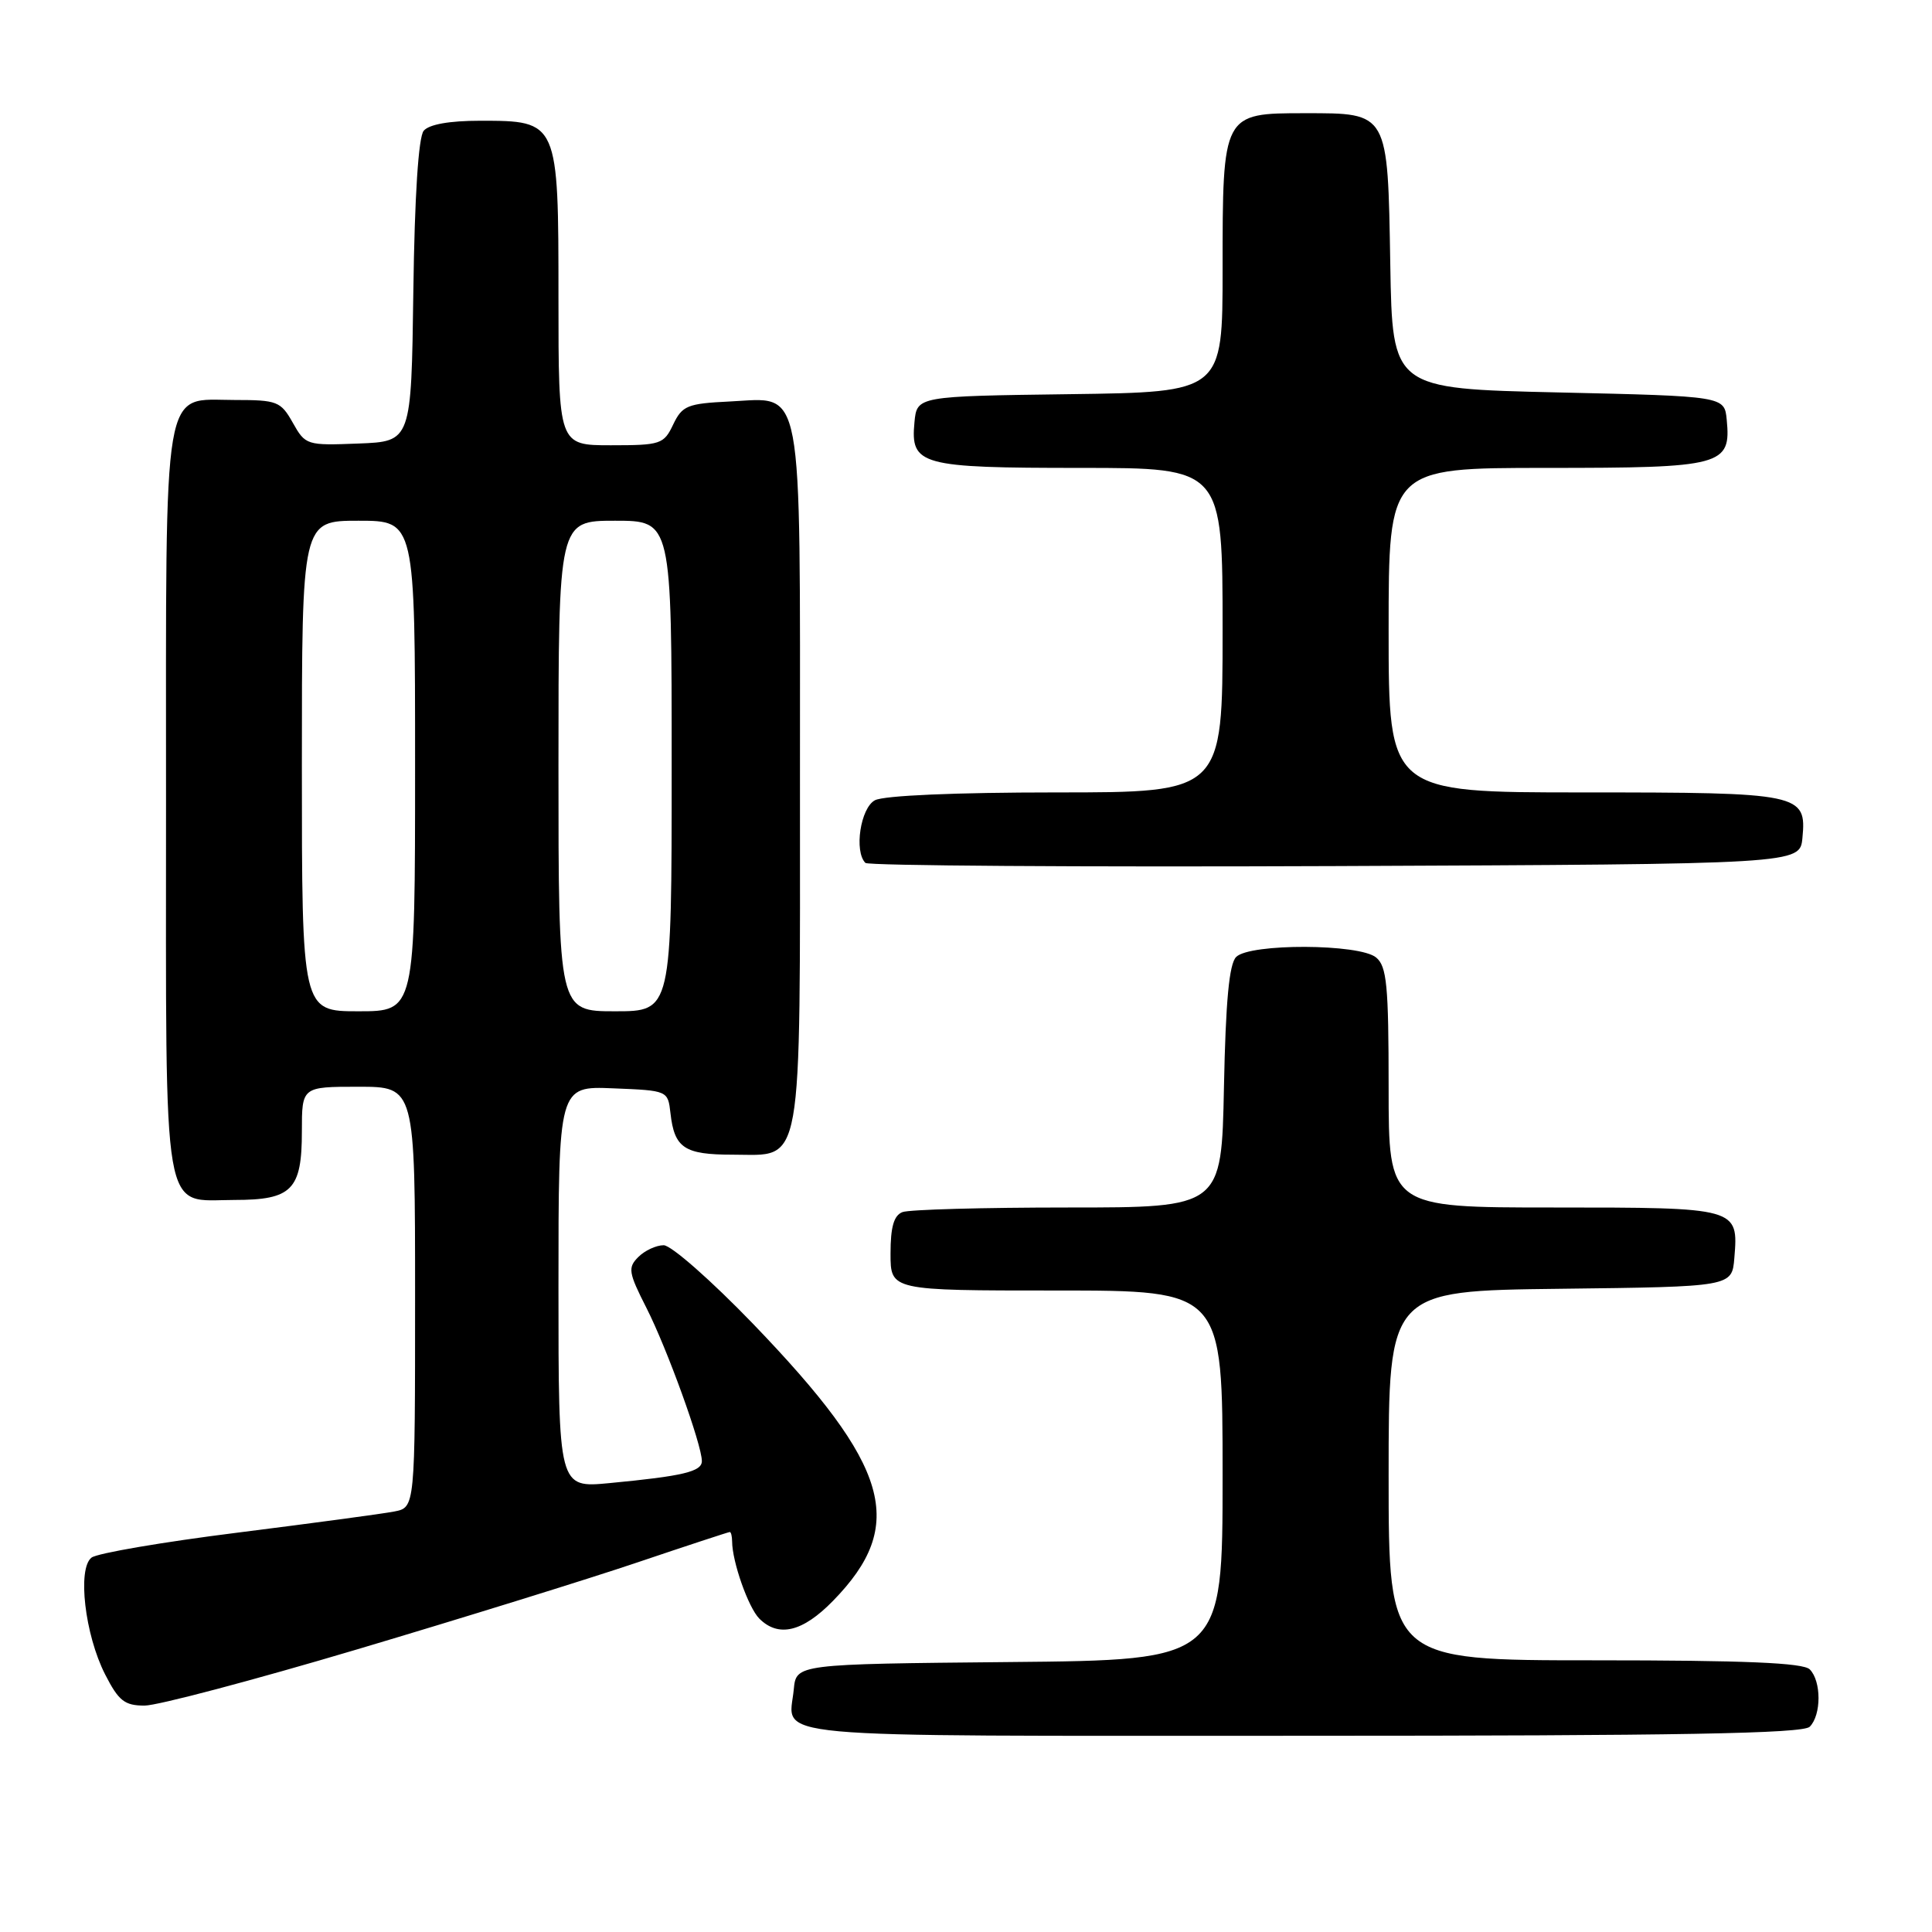 <?xml version="1.0" encoding="UTF-8" standalone="no"?>
<!DOCTYPE svg PUBLIC "-//W3C//DTD SVG 1.1//EN" "http://www.w3.org/Graphics/SVG/1.1/DTD/svg11.dtd" >
<svg xmlns="http://www.w3.org/2000/svg" xmlns:xlink="http://www.w3.org/1999/xlink" version="1.1" viewBox="0 0 256 256">
 <g >
 <path fill="currentColor"
d=" M 239.80 228.80 C 241.35 227.25 241.35 222.75 239.80 221.20 C 238.93 220.33 231.20 220.00 211.30 220.00 C 184.00 220.00 184.00 220.00 184.00 195.52 C 184.00 171.04 184.00 171.04 206.75 170.77 C 229.50 170.50 229.50 170.50 229.81 166.68 C 230.36 160.02 230.30 160.00 205.88 160.00 C 184.00 160.00 184.00 160.00 184.00 144.12 C 184.00 130.56 183.76 128.04 182.34 126.87 C 180.13 125.04 165.62 124.98 163.80 126.80 C 162.87 127.72 162.41 132.65 162.18 144.05 C 161.86 160.00 161.86 160.00 141.51 160.00 C 130.32 160.00 120.45 160.27 119.58 160.61 C 118.44 161.05 118.00 162.57 118.00 166.11 C 118.00 171.00 118.00 171.00 140.00 171.00 C 162.00 171.00 162.00 171.00 162.00 195.48 C 162.00 219.97 162.00 219.97 133.75 220.23 C 105.50 220.50 105.50 220.50 105.18 223.85 C 104.55 230.47 99.46 230.00 172.27 230.00 C 222.53 230.00 238.89 229.71 239.80 228.80 Z  M 47.39 218.53 C 61.20 214.42 77.88 209.25 84.45 207.03 C 91.03 204.81 96.54 203.00 96.70 203.00 C 96.87 203.00 97.00 203.56 97.01 204.25 C 97.02 206.95 99.16 213.01 100.61 214.47 C 103.15 217.01 106.35 216.25 110.37 212.13 C 120.22 202.05 117.99 194.33 99.79 175.42 C 94.26 169.69 88.94 165.00 87.94 165.00 C 86.95 165.00 85.44 165.70 84.58 166.56 C 83.17 167.97 83.27 168.61 85.66 173.31 C 88.40 178.71 93.00 191.43 93.00 193.60 C 93.00 195.00 90.51 195.59 80.75 196.52 C 74.00 197.16 74.00 197.16 74.00 170.54 C 74.00 143.91 74.00 143.91 81.25 144.21 C 88.49 144.50 88.50 144.51 88.84 147.50 C 89.36 152.12 90.67 153.00 97.07 153.00 C 106.52 153.00 106.00 155.92 106.00 103.00 C 106.00 49.69 106.57 52.73 96.67 53.20 C 91.08 53.47 90.40 53.75 89.20 56.25 C 87.96 58.86 87.54 59.00 80.95 59.00 C 74.00 59.00 74.00 59.00 74.00 39.50 C 74.00 16.03 73.99 16.00 63.62 16.00 C 59.54 16.00 56.85 16.48 56.14 17.33 C 55.45 18.17 54.94 25.94 54.77 38.58 C 54.50 58.50 54.50 58.50 47.50 58.77 C 40.64 59.04 40.47 58.99 38.80 56.02 C 37.20 53.18 36.73 53.00 31.10 53.00 C 21.41 53.00 22.00 49.55 22.00 106.39 C 22.00 162.75 21.35 159.00 31.08 159.00 C 38.68 159.00 40.00 157.66 40.00 149.93 C 40.00 144.00 40.00 144.00 47.50 144.00 C 55.00 144.00 55.00 144.00 55.00 171.88 C 55.00 199.75 55.00 199.75 52.25 200.28 C 50.74 200.58 41.40 201.83 31.50 203.08 C 21.60 204.32 12.88 205.81 12.13 206.39 C 10.23 207.85 11.24 216.60 13.93 221.87 C 15.72 225.38 16.51 226.00 19.16 226.00 C 20.87 226.00 33.57 222.64 47.39 218.53 Z  M 238.83 111.04 C 239.39 105.15 238.67 105.00 209.81 105.00 C 184.00 105.00 184.00 105.00 184.00 83.50 C 184.00 62.00 184.00 62.00 204.93 62.00 C 228.25 62.00 229.39 61.70 228.80 55.62 C 228.50 52.50 228.50 52.50 206.50 52.00 C 184.50 51.50 184.50 51.50 184.22 35.05 C 183.88 14.76 184.02 15.00 172.90 15.00 C 162.00 15.00 162.00 15.00 162.00 35.70 C 162.00 51.96 162.00 51.96 141.75 52.23 C 121.50 52.50 121.50 52.50 121.17 55.96 C 120.63 61.64 121.93 62.00 143.19 62.00 C 162.00 62.00 162.00 62.00 162.00 83.50 C 162.00 105.00 162.00 105.00 139.93 105.00 C 126.64 105.00 117.10 105.41 115.93 106.04 C 114.02 107.06 113.15 112.81 114.67 114.34 C 115.05 114.71 143.06 114.90 176.92 114.76 C 238.50 114.50 238.50 114.50 238.83 111.04 Z  M 40.00 101.50 C 40.00 69.00 40.00 69.00 47.50 69.00 C 55.00 69.00 55.00 69.00 55.00 101.50 C 55.00 134.00 55.00 134.00 47.50 134.00 C 40.00 134.00 40.00 134.00 40.00 101.50 Z  M 74.00 101.50 C 74.00 69.00 74.00 69.00 81.50 69.00 C 89.00 69.00 89.00 69.00 89.00 101.50 C 89.00 134.00 89.00 134.00 81.50 134.00 C 74.00 134.00 74.00 134.00 74.00 101.50 Z "/>
</g>
</svg>